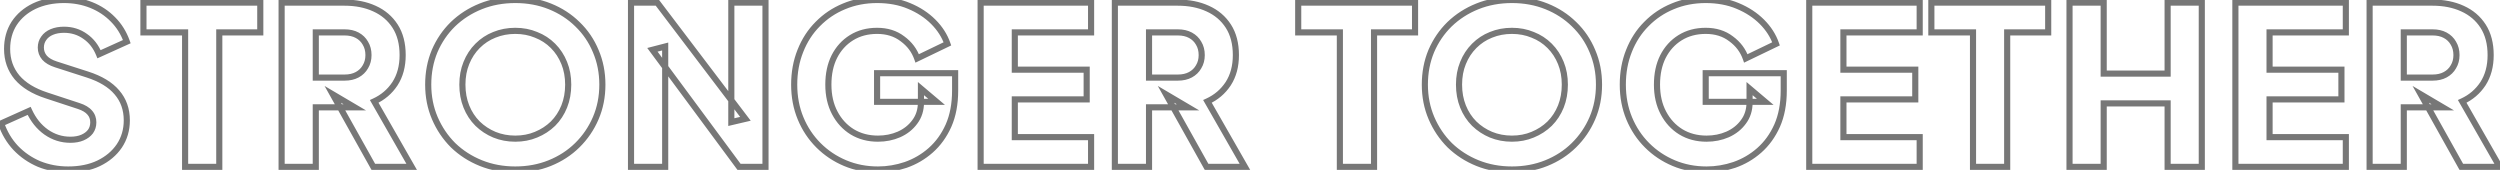 <svg width="1633" height="111" viewBox="0 0 1633 111" fill="none" xmlns="http://www.w3.org/2000/svg">
<mask id="path-1-outside-1_646_13743" maskUnits="userSpaceOnUse" x="-2" y="-3" width="1639" height="116" fill="black">
<rect fill="white" x="-2" y="-3" width="1639" height="116"/>
<path d="M44.528 110.728C37.808 110.728 31.472 109.528 25.52 107.128C19.664 104.632 14.576 101.128 10.256 96.616C6.032 92.104 2.864 86.776 0.752 80.632L19.04 72.424C21.728 78.28 25.424 82.888 30.128 86.248C34.928 89.608 40.208 91.288 45.968 91.288C49.04 91.288 51.68 90.808 53.888 89.848C56.096 88.888 57.824 87.592 59.072 85.96C60.32 84.232 60.944 82.216 60.944 79.912C60.944 77.416 60.176 75.304 58.64 73.576C57.104 71.752 54.704 70.312 51.44 69.256L30.416 62.344C21.872 59.56 15.44 55.624 11.12 50.536C6.8 45.352 4.64 39.16 4.64 31.96C4.64 25.624 6.176 20.056 9.248 15.256C12.416 10.456 16.784 6.712 22.352 4.024C28.016 1.336 34.496 -0.008 41.792 -0.008C48.224 -0.008 54.176 1.096 59.648 3.304C65.12 5.512 69.824 8.632 73.76 12.664C77.792 16.696 80.816 21.544 82.832 27.208L64.688 35.416C62.672 30.424 59.648 26.536 55.616 23.752C51.584 20.872 46.976 19.432 41.792 19.432C38.816 19.432 36.176 19.912 33.872 20.872C31.568 21.832 29.792 23.224 28.544 25.048C27.296 26.776 26.672 28.792 26.672 31.096C26.672 33.592 27.488 35.8 29.12 37.72C30.752 39.544 33.2 40.984 36.464 42.04L57.056 48.664C65.696 51.448 72.128 55.336 76.352 60.328C80.672 65.32 82.832 71.416 82.832 78.616C82.832 84.856 81.2 90.424 77.936 95.32C74.672 100.12 70.16 103.912 64.4 106.696C58.736 109.384 52.112 110.728 44.528 110.728ZM120.914 109L120.914 21.16L93.698 21.16V1.72L170.018 1.72V21.16L143.234 21.16L143.234 109H120.914ZM183.951 109L183.951 1.72L224.991 1.72C232.383 1.72 238.911 3.016 244.575 5.608C250.336 8.2 254.848 12.04 258.111 17.128C261.375 22.216 263.007 28.504 263.007 35.992C263.007 43.288 261.327 49.528 257.968 54.712C254.607 59.8 250.095 63.64 244.431 66.232L268.911 109L243.855 109L217.359 61.624L231.759 70.12L206.271 70.12V109H183.951ZM206.271 50.68L225.135 50.68C228.303 50.68 231.039 50.056 233.343 48.808C235.647 47.56 237.423 45.832 238.671 43.624C240.015 41.416 240.687 38.872 240.687 35.992C240.687 33.016 240.015 30.424 238.671 28.216C237.423 26.008 235.647 24.28 233.343 23.032C231.039 21.784 228.303 21.16 225.135 21.16H206.271V50.68ZM336.59 110.728C328.526 110.728 321.038 109.336 314.126 106.552C307.214 103.768 301.166 99.88 295.982 94.888C290.894 89.8 286.91 83.896 284.03 77.176C281.15 70.456 279.71 63.16 279.71 55.288C279.71 47.416 281.102 40.12 283.886 33.4C286.766 26.68 290.75 20.824 295.838 15.832C301.022 10.84 307.07 6.952 313.982 4.168C320.894 1.384 328.43 -0.008 336.59 -0.008C344.75 -0.008 352.286 1.384 359.198 4.168C366.11 6.952 372.11 10.84 377.198 15.832C382.382 20.824 386.366 26.68 389.15 33.4C392.03 40.12 393.47 47.416 393.47 55.288C393.47 63.16 392.03 70.456 389.15 77.176C386.27 83.896 382.238 89.8 377.054 94.888C371.966 99.88 365.966 103.768 359.054 106.552C352.142 109.336 344.654 110.728 336.59 110.728ZM336.59 90.568C341.486 90.568 345.998 89.704 350.126 87.976C354.35 86.248 358.046 83.848 361.214 80.776C364.382 77.608 366.83 73.864 368.558 69.544C370.286 65.224 371.15 60.472 371.15 55.288C371.15 50.104 370.286 45.4 368.558 41.176C366.83 36.856 364.382 33.112 361.214 29.944C358.046 26.776 354.35 24.376 350.126 22.744C345.998 21.016 341.486 20.152 336.59 20.152C331.694 20.152 327.134 21.016 322.91 22.744C318.782 24.376 315.134 26.776 311.966 29.944C308.798 33.112 306.35 36.856 304.622 41.176C302.894 45.4 302.03 50.104 302.03 55.288C302.03 60.472 302.894 65.224 304.622 69.544C306.35 73.864 308.798 77.608 311.966 80.776C315.134 83.848 318.782 86.248 322.91 87.976C327.134 89.704 331.694 90.568 336.59 90.568ZM412.18 109V1.72L429.316 1.72L486.916 77.608L477.7 79.768V1.72L500.02 1.72V109H482.74L426.148 32.536L434.5 30.376V109H412.18ZM573.487 110.728C565.807 110.728 558.655 109.336 552.031 106.552C545.407 103.768 539.599 99.88 534.607 94.888C529.615 89.896 525.727 84.04 522.943 77.32C520.159 70.6 518.767 63.256 518.767 55.288C518.767 47.32 520.111 39.976 522.799 33.256C525.487 26.44 529.279 20.584 534.175 15.688C539.071 10.696 544.783 6.856 551.311 4.168C557.935 1.384 565.135 -0.008 572.911 -0.008C580.687 -0.008 587.647 1.288 593.791 3.88C600.031 6.472 605.311 9.928 609.631 14.248C613.951 18.568 617.023 23.368 618.847 28.648L599.119 38.152C597.295 32.968 594.079 28.696 589.471 25.336C584.959 21.88 579.439 20.152 572.911 20.152C566.575 20.152 561.007 21.64 556.207 24.616C551.407 27.592 547.663 31.72 544.975 37C542.383 42.184 541.087 48.28 541.087 55.288C541.087 62.296 542.479 68.44 545.263 73.72C548.047 79 551.839 83.128 556.639 86.104C561.535 89.08 567.151 90.568 573.487 90.568C578.383 90.568 582.943 89.656 587.167 87.832C591.487 85.912 594.943 83.176 597.535 79.624C600.223 76.072 601.567 71.8 601.567 66.808V57.88L611.791 66.52H572.911V47.8H623.887V59.176C623.887 67.912 622.447 75.544 619.567 82.072C616.687 88.504 612.799 93.88 607.903 98.2C603.103 102.424 597.679 105.592 591.631 107.704C585.679 109.72 579.631 110.728 573.487 110.728ZM640.55 109V1.72L712.694 1.72V21.16L662.87 21.16V45.496H709.814V64.936H662.87V89.56H712.694V109H640.55ZM728.226 109V1.72L769.266 1.72C776.658 1.72 783.186 3.016 788.85 5.608C794.61 8.2 799.122 12.04 802.386 17.128C805.65 22.216 807.282 28.504 807.282 35.992C807.282 43.288 805.602 49.528 802.242 54.712C798.882 59.8 794.37 63.64 788.706 66.232L813.186 109L788.13 109L761.634 61.624L776.034 70.12H750.546V109H728.226ZM750.546 50.68H769.41C772.578 50.68 775.314 50.056 777.618 48.808C779.922 47.56 781.698 45.832 782.946 43.624C784.29 41.416 784.962 38.872 784.962 35.992C784.962 33.016 784.29 30.424 782.946 28.216C781.698 26.008 779.922 24.28 777.618 23.032C775.314 21.784 772.578 21.16 769.41 21.16L750.546 21.16V50.68ZM875.204 109V21.16L847.988 21.16V1.72L924.308 1.72V21.16L897.524 21.16V109H875.204ZM987.594 110.728C979.53 110.728 972.042 109.336 965.13 106.552C958.218 103.768 952.17 99.88 946.986 94.888C941.898 89.8 937.914 83.896 935.034 77.176C932.154 70.456 930.714 63.16 930.714 55.288C930.714 47.416 932.106 40.12 934.89 33.4C937.77 26.68 941.754 20.824 946.842 15.832C952.026 10.84 958.074 6.952 964.986 4.168C971.898 1.384 979.434 -0.008 987.594 -0.008C995.754 -0.008 1003.29 1.384 1010.2 4.168C1017.11 6.952 1023.11 10.84 1028.2 15.832C1033.39 20.824 1037.37 26.68 1040.15 33.4C1043.03 40.12 1044.47 47.416 1044.47 55.288C1044.47 63.16 1043.03 70.456 1040.15 77.176C1037.27 83.896 1033.24 89.8 1028.06 94.888C1022.97 99.88 1016.97 103.768 1010.06 106.552C1003.15 109.336 995.658 110.728 987.594 110.728ZM987.594 90.568C992.49 90.568 997.002 89.704 1001.13 87.976C1005.35 86.248 1009.05 83.848 1012.22 80.776C1015.39 77.608 1017.83 73.864 1019.56 69.544C1021.29 65.224 1022.15 60.472 1022.15 55.288C1022.15 50.104 1021.29 45.4 1019.56 41.176C1017.83 36.856 1015.39 33.112 1012.22 29.944C1009.05 26.776 1005.35 24.376 1001.13 22.744C997.002 21.016 992.49 20.152 987.594 20.152C982.698 20.152 978.138 21.016 973.914 22.744C969.786 24.376 966.138 26.776 962.97 29.944C959.802 33.112 957.354 36.856 955.626 41.176C953.898 45.4 953.034 50.104 953.034 55.288C953.034 60.472 953.898 65.224 955.626 69.544C957.354 73.864 959.802 77.608 962.97 80.776C966.138 83.848 969.786 86.248 973.914 87.976C978.138 89.704 982.698 90.568 987.594 90.568ZM1114.74 110.728C1107.06 110.728 1099.9 109.336 1093.28 106.552C1086.66 103.768 1080.85 99.88 1075.86 94.888C1070.86 89.896 1066.98 84.04 1064.19 77.32C1061.41 70.6 1060.02 63.256 1060.02 55.288C1060.02 47.32 1061.36 39.976 1064.05 33.256C1066.74 26.44 1070.53 20.584 1075.42 15.688C1080.32 10.696 1086.03 6.856 1092.56 4.168C1099.18 1.384 1106.38 -0.008 1114.16 -0.008C1121.94 -0.008 1128.9 1.288 1135.04 3.88C1141.28 6.472 1146.56 9.928 1150.88 14.248C1155.2 18.568 1158.27 23.368 1160.1 28.648L1140.37 38.152C1138.54 32.968 1135.33 28.696 1130.72 25.336C1126.21 21.88 1120.69 20.152 1114.16 20.152C1107.82 20.152 1102.26 21.64 1097.46 24.616C1092.66 27.592 1088.91 31.72 1086.22 37C1083.63 42.184 1082.34 48.28 1082.34 55.288C1082.34 62.296 1083.73 68.44 1086.51 73.72C1089.3 79 1093.09 83.128 1097.89 86.104C1102.78 89.08 1108.4 90.568 1114.74 90.568C1119.63 90.568 1124.19 89.656 1128.42 87.832C1132.74 85.912 1136.19 83.176 1138.78 79.624C1141.47 76.072 1142.82 71.8 1142.82 66.808V57.88L1153.04 66.52H1114.16V47.8H1165.14V59.176C1165.14 67.912 1163.7 75.544 1160.82 82.072C1157.94 88.504 1154.05 93.88 1149.15 98.2C1144.35 102.424 1138.93 105.592 1132.88 107.704C1126.93 109.72 1120.88 110.728 1114.74 110.728ZM1181.8 109V1.72L1253.94 1.72V21.16L1204.12 21.16V45.496H1251.06V64.936H1204.12V89.56H1253.94V109H1181.8ZM1288.77 109V21.16H1261.56V1.72L1337.88 1.72V21.16H1311.09V109H1288.77ZM1351.81 109V1.72L1374.13 1.72V48.088H1415.89V1.72L1438.21 1.72V109H1415.89V67.528H1374.13V109H1351.81ZM1460.16 109V1.72L1532.3 1.72V21.16L1482.48 21.16V45.496H1529.42V64.936H1482.48V89.56H1532.3V109L1460.16 109ZM1547.83 109V1.72L1588.87 1.72C1596.27 1.72 1602.79 3.016 1608.46 5.608C1614.22 8.2 1618.73 12.04 1621.99 17.128C1625.26 22.216 1626.89 28.504 1626.89 35.992C1626.89 43.288 1625.21 49.528 1621.85 54.712C1618.49 59.8 1613.98 63.64 1608.31 66.232L1632.79 109H1607.74L1581.24 61.624L1595.64 70.12H1570.15V109H1547.83ZM1570.15 50.68H1589.02C1592.19 50.68 1594.92 50.056 1597.23 48.808C1599.53 47.56 1601.31 45.832 1602.55 43.624C1603.9 41.416 1604.57 38.872 1604.57 35.992C1604.57 33.016 1603.9 30.424 1602.55 28.216C1601.31 26.008 1599.53 24.28 1597.23 23.032C1594.92 21.784 1592.19 21.16 1589.02 21.16H1570.15V50.68Z"/>
</mask>
<path d="M25.52 107.128L24.736 108.968L24.754 108.976L24.772 108.983L25.52 107.128ZM10.256 96.616L8.796 97.983L8.804 97.991L8.811 97.999L10.256 96.616ZM0.752 80.632L-0.067 78.807L-1.733 79.555L-1.139 81.282L0.752 80.632ZM19.04 72.424L20.858 71.59L20.03 69.787L18.221 70.599L19.04 72.424ZM30.128 86.248L28.965 87.876L28.973 87.881L28.981 87.886L30.128 86.248ZM53.888 89.848L54.685 91.682L53.888 89.848ZM59.072 85.96L60.661 87.175L60.677 87.153L60.693 87.131L59.072 85.96ZM58.64 73.576L57.11 74.864L57.127 74.885L57.145 74.905L58.64 73.576ZM51.44 69.256L50.815 71.156L50.824 71.159L51.44 69.256ZM30.416 62.344L31.041 60.444L31.036 60.442L30.416 62.344ZM11.12 50.536L9.584 51.816L9.589 51.823L9.595 51.831L11.12 50.536ZM9.248 15.256L7.579 14.154L7.571 14.166L7.563 14.178L9.248 15.256ZM22.352 4.024L21.494 2.217L21.483 2.223L22.352 4.024ZM59.648 3.304L60.396 1.449L59.648 3.304ZM73.76 12.664L72.329 14.061L72.337 14.07L72.346 14.078L73.76 12.664ZM82.832 27.208L83.656 29.03L85.334 28.271L84.716 26.537L82.832 27.208ZM64.688 35.416L62.834 36.165L63.614 38.097L65.512 37.238L64.688 35.416ZM55.616 23.752L54.453 25.38L54.467 25.389L54.48 25.398L55.616 23.752ZM33.872 20.872L34.641 22.718L33.872 20.872ZM28.544 25.048L30.165 26.219L30.18 26.198L30.195 26.177L28.544 25.048ZM29.12 37.72L27.596 39.015L27.613 39.035L27.63 39.054L29.12 37.72ZM36.464 42.04L35.848 43.943L35.852 43.944L36.464 42.04ZM57.056 48.664L57.669 46.76L57.669 46.76L57.056 48.664ZM76.352 60.328L74.825 61.62L74.832 61.628L74.84 61.637L76.352 60.328ZM77.936 95.32L79.59 96.445L79.595 96.437L79.6 96.429L77.936 95.32ZM64.4 106.696L65.257 108.503L65.264 108.5L65.27 108.497L64.4 106.696ZM44.528 108.728C38.052 108.728 31.971 107.573 26.268 105.273L24.772 108.983C30.973 111.483 37.564 112.728 44.528 112.728V108.728ZM26.304 105.288C20.692 102.896 15.83 99.546 11.701 95.233L8.811 97.999C13.322 102.71 18.636 106.368 24.736 108.968L26.304 105.288ZM11.716 95.249C7.695 90.954 4.669 85.873 2.643 79.982L-1.139 81.282C1.059 87.679 4.369 93.254 8.796 97.983L11.716 95.249ZM1.571 82.457L19.859 74.249L18.221 70.599L-0.067 78.807L1.571 82.457ZM17.222 73.258C20.039 79.394 23.946 84.29 28.965 87.876L31.291 84.621C26.902 81.486 23.417 77.166 20.858 71.59L17.222 73.258ZM28.981 87.886C34.111 91.477 39.79 93.288 45.968 93.288L45.968 89.288C40.626 89.288 35.745 87.739 31.275 84.609L28.981 87.886ZM45.968 93.288C49.242 93.288 52.167 92.777 54.685 91.682L53.09 88.014C51.193 88.839 48.838 89.288 45.968 89.288L45.968 93.288ZM54.685 91.682C57.152 90.61 59.173 89.12 60.661 87.175L57.483 84.745C56.475 86.064 55.04 87.166 53.09 88.014L54.685 91.682ZM60.693 87.131C62.208 85.034 62.944 82.6 62.944 79.912H58.944C58.944 81.832 58.432 83.43 57.451 84.789L60.693 87.131ZM62.944 79.912C62.944 76.969 62.023 74.372 60.135 72.247L57.145 74.905C58.329 76.236 58.944 77.864 58.944 79.912H62.944ZM60.17 72.288C58.309 70.078 55.528 68.477 52.056 67.353L50.824 71.159C53.88 72.147 55.899 73.426 57.11 74.864L60.17 72.288ZM52.065 67.356L31.041 60.444L29.791 64.244L50.815 71.156L52.065 67.356ZM31.036 60.442C22.726 57.735 16.656 53.966 12.645 49.242L9.595 51.831C14.224 57.282 21.018 61.385 29.796 64.246L31.036 60.442ZM12.656 49.256C8.657 44.456 6.64 38.726 6.64 31.96H2.64C2.64 39.594 4.943 46.248 9.584 51.816L12.656 49.256ZM6.64 31.96C6.64 25.962 8.089 20.777 10.932 16.334L7.563 14.178C4.263 19.335 2.64 25.286 2.64 31.96H6.64ZM10.917 16.358C13.872 11.881 17.953 8.369 23.221 5.825L21.483 2.223C15.615 5.055 10.96 9.031 7.579 14.154L10.917 16.358ZM23.209 5.831C28.565 3.289 34.744 1.992 41.792 1.992V-2.008C34.248 -2.008 27.467 -0.617 21.494 2.217L23.209 5.831ZM41.792 1.992C47.991 1.992 53.686 3.055 58.9 5.159L60.396 1.449C54.666 -0.863 48.457 -2.008 41.792 -2.008V1.992ZM58.9 5.159C64.127 7.268 68.595 10.237 72.329 14.061L75.191 11.267C71.053 7.027 66.113 3.756 60.396 1.449L58.9 5.159ZM72.346 14.078C76.156 17.889 79.026 22.479 80.948 27.879L84.716 26.537C82.606 20.609 79.427 15.503 75.174 11.25L72.346 14.078ZM82.008 25.386L63.864 33.594L65.512 37.238L83.656 29.03L82.008 25.386ZM66.543 34.667C64.395 29.35 61.138 25.134 56.752 22.106L54.48 25.398C58.158 27.938 60.949 31.498 62.834 36.165L66.543 34.667ZM56.779 22.125C52.391 18.991 47.372 17.432 41.792 17.432V21.432C46.58 21.432 50.777 22.753 54.453 25.38L56.779 22.125ZM41.792 17.432C38.602 17.432 35.693 17.947 33.103 19.026L34.641 22.718C36.659 21.877 39.03 21.432 41.792 21.432V17.432ZM33.103 19.026C30.489 20.115 28.387 21.735 26.893 23.919L30.195 26.177C31.197 24.712 32.647 23.549 34.641 22.718L33.103 19.026ZM26.923 23.877C25.408 25.974 24.672 28.407 24.672 31.096H28.672C28.672 29.177 29.184 27.578 30.165 26.219L26.923 23.877ZM24.672 31.096C24.672 34.072 25.66 36.737 27.596 39.015L30.644 36.425C29.316 34.862 28.672 33.112 28.672 31.096H24.672ZM27.63 39.054C29.574 41.227 32.376 42.819 35.848 43.943L37.08 40.137C34.024 39.148 31.93 37.861 30.61 36.386L27.63 39.054ZM35.852 43.944L56.444 50.568L57.669 46.76L37.077 40.136L35.852 43.944ZM56.443 50.568C64.859 53.28 70.919 57.003 74.825 61.62L77.879 59.036C73.337 53.669 66.533 49.616 57.669 46.76L56.443 50.568ZM74.84 61.637C78.816 66.231 80.832 71.85 80.832 78.616H84.832C84.832 70.982 82.528 64.409 77.864 59.019L74.84 61.637ZM80.832 78.616C80.832 84.486 79.303 89.663 76.272 94.211L79.6 96.429C83.097 91.185 84.832 85.226 84.832 78.616H80.832ZM76.282 94.195C73.235 98.676 69.007 102.248 63.53 104.895L65.27 108.497C71.313 105.576 76.109 101.564 79.59 96.445L76.282 94.195ZM63.542 104.889C58.197 107.426 51.877 108.728 44.528 108.728V112.728C52.347 112.728 59.275 111.342 65.257 108.503L63.542 104.889ZM120.914 109H118.914V111H120.914V109ZM120.914 21.16H122.914V19.16H120.914V21.16ZM93.698 21.16H91.698V23.16H93.698V21.16ZM93.698 1.72V-0.28H91.698V1.72H93.698ZM170.018 1.72H172.018V-0.28H170.018V1.72ZM170.018 21.16V23.16H172.018V21.16H170.018ZM143.234 21.16V19.16H141.234V21.16H143.234ZM143.234 109V111H145.234V109H143.234ZM122.914 109L122.914 21.16H118.914L118.914 109H122.914ZM120.914 19.16L93.698 19.16V23.16L120.914 23.16V19.16ZM95.698 21.16V1.72L91.698 1.72V21.16H95.698ZM93.698 3.72L170.018 3.72V-0.28L93.698 -0.28V3.72ZM168.018 1.72V21.16H172.018V1.72H168.018ZM170.018 19.16L143.234 19.16V23.16L170.018 23.16V19.16ZM141.234 21.16L141.234 109H145.234L145.234 21.16H141.234ZM143.234 107L120.914 107V111H143.234V107ZM183.951 109H181.951V111H183.951V109ZM183.951 1.72V-0.28L181.951 -0.28V1.72L183.951 1.72ZM244.576 5.608L243.743 7.427L243.755 7.432L244.576 5.608ZM258.112 17.128L256.428 18.208L258.112 17.128ZM257.967 54.712L259.636 55.814L259.641 55.807L259.646 55.8L257.967 54.712ZM244.432 66.232L243.599 64.413L241.608 65.325L242.696 67.225L244.432 66.232ZM268.911 109V111H272.361L270.647 108.006L268.911 109ZM243.855 109L242.11 109.976L242.683 111H243.855V109ZM217.359 61.624L218.376 59.901L212.001 56.14L215.614 62.6L217.359 61.624ZM231.76 70.12V72.12H239.085L232.776 68.397L231.76 70.12ZM206.271 70.12L206.271 68.12H204.271L204.271 70.12H206.271ZM206.271 109V111H208.271V109H206.271ZM206.271 50.68H204.271V52.68H206.271V50.68ZM233.343 48.808L234.296 50.567L233.343 48.808ZM238.671 43.624L236.963 42.584L236.946 42.612L236.93 42.64L238.671 43.624ZM238.671 28.216L236.93 29.2L236.946 29.228L236.963 29.256L238.671 28.216ZM233.343 23.032L232.391 24.791L233.343 23.032ZM206.271 21.16V19.16H204.271V21.16H206.271ZM185.951 109L185.951 1.72L181.951 1.72L181.951 109H185.951ZM183.951 3.72L224.992 3.72V-0.28L183.951 -0.28V3.72ZM224.992 3.72C232.149 3.72 238.385 4.974 243.743 7.427L245.408 3.789C239.438 1.058 232.618 -0.28 224.992 -0.28V3.72ZM243.755 7.432C249.178 9.872 253.383 13.461 256.428 18.208L259.795 16.048C256.312 10.619 251.493 6.528 245.396 3.784L243.755 7.432ZM256.428 18.208C259.441 22.904 261.008 28.795 261.008 35.992H265.008C265.008 28.213 263.31 21.527 259.795 16.048L256.428 18.208ZM261.008 35.992C261.008 42.973 259.404 48.819 256.289 53.624L259.646 55.8C263.251 50.237 265.008 43.603 265.008 35.992H261.008ZM256.299 53.61C253.15 58.378 248.931 61.974 243.599 64.413L245.264 68.051C251.26 65.306 256.065 61.222 259.636 55.814L256.299 53.61ZM242.696 67.225L267.176 109.994L270.647 108.006L246.167 65.239L242.696 67.225ZM268.911 107H243.855V111L268.911 111V107ZM245.601 108.024L219.105 60.648L215.614 62.6L242.11 109.976L245.601 108.024ZM216.343 63.346L230.743 71.843L232.776 68.397L218.376 59.901L216.343 63.346ZM231.76 68.12L206.271 68.12L206.271 72.12L231.76 72.12L231.76 68.12ZM204.271 70.12V109H208.271V70.12H204.271ZM206.271 107H183.951V111H206.271V107ZM206.271 52.68L225.135 52.68V48.68L206.271 48.68V52.68ZM225.135 52.68C228.567 52.68 231.644 52.003 234.296 50.567L232.391 47.049C230.435 48.109 228.04 48.68 225.135 48.68V52.68ZM234.296 50.567C236.919 49.146 238.973 47.154 240.413 44.608L236.93 42.64C235.874 44.51 234.376 45.974 232.391 47.049L234.296 50.567ZM240.38 44.664C241.936 42.108 242.688 39.196 242.688 35.992L238.688 35.992C238.688 38.548 238.095 40.724 236.963 42.584L240.38 44.664ZM242.688 35.992C242.688 32.706 241.942 29.742 240.38 27.176L236.963 29.256C238.089 31.105 238.688 33.326 238.688 35.992L242.688 35.992ZM240.413 27.232C238.973 24.686 236.919 22.694 234.296 21.273L232.391 24.791C234.376 25.866 235.874 27.33 236.93 29.2L240.413 27.232ZM234.296 21.273C231.644 19.837 228.567 19.16 225.135 19.16V23.16C228.04 23.16 230.435 23.731 232.391 24.791L234.296 21.273ZM225.135 19.16H206.271V23.16H225.135V19.16ZM204.271 21.16V50.68H208.271V21.16H204.271ZM314.126 106.552L314.874 104.697L314.126 106.552ZM295.982 94.888L294.568 96.302L294.582 96.316L294.595 96.329L295.982 94.888ZM284.03 77.176L285.869 76.388L284.03 77.176ZM283.886 33.4L282.048 32.612L282.043 32.623L282.039 32.635L283.886 33.4ZM295.838 15.832L294.451 14.391L294.444 14.398L294.438 14.404L295.838 15.832ZM359.198 4.168L358.451 6.023L359.198 4.168ZM377.198 15.832L375.798 17.26L375.804 17.266L375.811 17.273L377.198 15.832ZM389.15 33.4L387.303 34.166L387.307 34.177L387.312 34.188L389.15 33.4ZM389.15 77.176L387.312 76.388L389.15 77.176ZM377.054 94.888L378.455 96.316L378.455 96.315L377.054 94.888ZM359.054 106.552L359.802 108.407L359.054 106.552ZM350.126 87.976L349.369 86.125L349.362 86.128L349.354 86.131L350.126 87.976ZM361.214 80.776L362.607 82.212L362.618 82.201L362.629 82.19L361.214 80.776ZM368.558 69.544L366.701 68.801L368.558 69.544ZM368.558 41.176L366.701 41.919L366.704 41.926L366.707 41.933L368.558 41.176ZM350.126 22.744L349.354 24.589L349.38 24.6L349.406 24.61L350.126 22.744ZM322.91 22.744L323.646 24.604L323.657 24.6L323.668 24.595L322.91 22.744ZM311.966 29.944L310.552 28.53L311.966 29.944ZM304.622 41.176L306.473 41.933L306.476 41.926L306.479 41.919L304.622 41.176ZM304.622 69.544L302.765 70.287L304.622 69.544ZM311.966 80.776L310.552 82.19L310.563 82.201L310.574 82.212L311.966 80.776ZM322.91 87.976L322.138 89.821L322.146 89.824L322.153 89.827L322.91 87.976ZM336.59 108.728C328.761 108.728 321.529 107.378 314.874 104.697L313.379 108.407C320.548 111.294 328.292 112.728 336.59 112.728V108.728ZM314.874 104.697C308.191 102.005 302.362 98.255 297.37 93.447L294.595 96.329C299.97 101.505 306.238 105.531 313.379 108.407L314.874 104.697ZM297.397 93.474C292.491 88.569 288.65 82.878 285.869 76.388L282.192 77.964C285.171 84.914 289.297 91.031 294.568 96.302L297.397 93.474ZM285.869 76.388C283.103 69.936 281.71 62.91 281.71 55.288H277.71C277.71 63.41 279.197 70.976 282.192 77.964L285.869 76.388ZM281.71 55.288C281.71 47.657 283.059 40.623 285.734 34.166L282.039 32.635C279.146 39.617 277.71 47.175 277.71 55.288H281.71ZM285.725 34.188C288.505 27.701 292.342 22.064 297.239 17.26L294.438 14.404C289.159 19.584 285.028 25.659 282.048 32.612L285.725 34.188ZM297.226 17.273C302.218 12.465 308.047 8.715 314.73 6.023L313.235 2.313C306.094 5.189 299.826 9.215 294.451 14.391L297.226 17.273ZM314.73 6.023C321.382 3.344 328.662 1.992 336.59 1.992V-2.008C328.199 -2.008 320.406 -0.576 313.235 2.313L314.73 6.023ZM336.59 1.992C344.519 1.992 351.798 3.344 358.451 6.023L359.946 2.313C352.774 -0.576 344.982 -2.008 336.59 -2.008V1.992ZM358.451 6.023C365.131 8.713 370.906 12.46 375.798 17.26L378.599 14.404C373.315 9.22 367.09 5.19 359.946 2.313L358.451 6.023ZM375.811 17.273C380.795 22.072 384.623 27.697 387.303 34.166L390.998 32.635C388.11 25.663 383.97 19.576 378.586 14.391L375.811 17.273ZM387.312 34.188C390.077 40.64 391.47 47.666 391.47 55.288L395.47 55.288C395.47 47.166 393.983 39.6 390.989 32.612L387.312 34.188ZM391.47 55.288C391.47 62.91 390.077 69.936 387.312 76.388L390.989 77.964C393.983 70.976 395.47 63.41 395.47 55.288L391.47 55.288ZM387.312 76.388C384.534 82.87 380.65 88.556 375.653 93.461L378.455 96.315C383.827 91.043 388.007 84.922 390.989 77.964L387.312 76.388ZM375.654 93.46C370.762 98.26 364.987 102.006 358.307 104.697L359.802 108.407C366.946 105.53 373.171 101.5 378.455 96.316L375.654 93.46ZM358.307 104.697C351.652 107.378 344.42 108.728 336.59 108.728V112.728C344.889 112.728 352.633 111.294 359.802 108.407L358.307 104.697ZM336.59 92.568C341.726 92.568 346.504 91.66 350.899 89.821L349.354 86.131C345.493 87.748 341.246 88.568 336.59 88.568V92.568ZM350.884 89.827C355.336 88.006 359.249 85.468 362.607 82.212L359.822 79.34C356.844 82.228 353.365 84.49 349.369 86.125L350.884 89.827ZM362.629 82.19C365.996 78.823 368.591 74.848 370.415 70.287L366.701 68.801C365.07 72.88 362.769 76.393 359.8 79.362L362.629 82.19ZM370.415 70.287C372.248 65.705 373.15 60.697 373.15 55.288H369.15C369.15 60.247 368.325 64.743 366.701 68.801L370.415 70.287ZM373.15 55.288C373.15 49.879 372.248 44.914 370.409 40.419L366.707 41.933C368.324 45.886 369.15 50.329 369.15 55.288H373.15ZM370.415 40.433C368.591 35.872 365.996 31.897 362.629 28.53L359.8 31.358C362.769 34.327 365.07 37.84 366.701 41.919L370.415 40.433ZM362.629 28.53C359.261 25.163 355.328 22.61 350.847 20.878L349.406 24.61C353.372 26.142 356.831 28.39 359.8 31.358L362.629 28.53ZM350.899 20.899C346.504 19.059 341.726 18.152 336.59 18.152V22.152C341.246 22.152 345.493 22.973 349.354 24.589L350.899 20.899ZM336.59 18.152C331.454 18.152 326.635 19.06 322.153 20.893L323.668 24.595C327.634 22.972 331.935 22.152 336.59 22.152V18.152ZM322.175 20.884C317.79 22.618 313.912 25.17 310.552 28.53L313.381 31.358C316.357 28.382 319.775 26.134 323.646 24.604L322.175 20.884ZM310.552 28.53C307.185 31.897 304.59 35.872 302.765 40.433L306.479 41.919C308.111 37.84 310.412 34.327 313.381 31.358L310.552 28.53ZM302.771 40.419C300.932 44.914 300.03 49.879 300.03 55.288H304.03C304.03 50.329 304.856 45.886 306.473 41.933L302.771 40.419ZM300.03 55.288C300.03 60.697 300.933 65.705 302.765 70.287L306.479 68.801C304.856 64.743 304.03 60.247 304.03 55.288H300.03ZM302.765 70.287C304.59 74.848 307.185 78.823 310.552 82.19L313.381 79.362C310.412 76.393 308.111 72.88 306.479 68.801L302.765 70.287ZM310.574 82.212C313.924 85.46 317.783 87.998 322.138 89.821L323.683 86.131C319.782 84.498 316.345 82.236 313.359 79.34L310.574 82.212ZM322.153 89.827C326.635 91.66 331.454 92.568 336.59 92.568V88.568C331.935 88.568 327.634 87.748 323.668 86.125L322.153 89.827ZM412.18 109H410.18V111H412.18V109ZM412.18 1.72V-0.28H410.18V1.72H412.18ZM429.316 1.72L430.909 0.511L430.309 -0.28H429.316V1.72ZM486.916 77.608L487.373 79.555L490.372 78.852L488.509 76.399L486.916 77.608ZM477.7 79.768H475.7V82.291L478.157 81.715L477.7 79.768ZM477.7 1.72V-0.28H475.7V1.72H477.7ZM500.02 1.72H502.02V-0.28H500.02V1.72ZM500.02 109V111H502.02V109H500.02ZM482.74 109L481.133 110.19L481.732 111H482.74V109ZM426.148 32.536L425.647 30.6L422.776 31.342L424.541 33.726L426.148 32.536ZM434.5 30.376H436.5V27.793L433.999 28.44L434.5 30.376ZM434.5 109V111H436.5V109H434.5ZM414.18 109V1.72H410.18V109H414.18ZM412.18 3.72L429.316 3.72V-0.28L412.18 -0.28V3.72ZM427.723 2.929L485.323 78.817L488.509 76.399L430.909 0.511L427.723 2.929ZM486.46 75.661L477.244 77.821L478.157 81.715L487.373 79.555L486.46 75.661ZM479.7 79.768V1.72H475.7V79.768H479.7ZM477.7 3.72L500.02 3.72V-0.28L477.7 -0.28V3.72ZM498.02 1.72V109H502.02V1.72H498.02ZM500.02 107H482.74V111H500.02V107ZM484.348 107.81L427.756 31.346L424.541 33.726L481.133 110.19L484.348 107.81ZM426.649 34.472L435.001 32.312L433.999 28.44L425.647 30.6L426.649 34.472ZM432.5 30.376V109H436.5V30.376H432.5ZM434.5 107H412.18V111H434.5V107ZM552.031 106.552L551.256 108.396L552.031 106.552ZM534.607 94.888L536.021 93.474L534.607 94.888ZM522.943 77.32L524.791 76.555L522.943 77.32ZM522.799 33.256L524.656 33.999L524.66 33.99L522.799 33.256ZM534.175 15.688L535.589 17.102L535.596 17.095L535.603 17.088L534.175 15.688ZM551.311 4.168L552.073 6.017L552.079 6.015L552.086 6.012L551.311 4.168ZM593.791 3.88L593.014 5.723L593.024 5.727L593.791 3.88ZM618.847 28.648L619.715 30.45L621.319 29.677L620.738 27.995L618.847 28.648ZM599.119 38.152L597.233 38.816L597.974 40.924L599.987 39.954L599.119 38.152ZM589.471 25.336L588.255 26.924L588.274 26.938L588.293 26.952L589.471 25.336ZM556.207 24.616L557.261 26.316L556.207 24.616ZM544.975 37L543.193 36.093L543.19 36.099L543.186 36.106L544.975 37ZM545.263 73.72L547.032 72.787L545.263 73.72ZM556.639 86.104L555.585 87.804L555.593 87.808L555.6 87.813L556.639 86.104ZM587.167 87.832L587.96 89.668L587.97 89.664L587.98 89.66L587.167 87.832ZM597.535 79.624L595.94 78.417L595.93 78.431L595.92 78.445L597.535 79.624ZM601.567 57.88L602.858 56.352L599.567 53.571V57.88H601.567ZM611.791 66.52V68.52H617.257L613.082 64.992L611.791 66.52ZM572.911 66.52H570.911V68.52H572.911V66.52ZM572.911 47.8V45.8H570.911V47.8H572.911ZM623.887 47.8H625.887V45.8H623.887V47.8ZM619.567 82.072L621.393 82.889L621.397 82.879L619.567 82.072ZM607.903 98.2L609.225 99.701L609.227 99.7L607.903 98.2ZM591.631 107.704L592.273 109.598L592.282 109.595L592.291 109.592L591.631 107.704ZM573.487 108.728C566.055 108.728 559.168 107.382 552.806 104.708L551.256 108.396C558.142 111.29 565.56 112.728 573.487 112.728V108.728ZM552.806 104.708C546.417 102.023 540.827 98.279 536.021 93.474L533.193 96.302C538.372 101.481 544.398 105.513 551.256 108.396L552.806 104.708ZM536.021 93.474C531.221 88.673 527.478 83.039 524.791 76.555L521.096 78.085C523.977 85.041 528.01 91.119 533.193 96.302L536.021 93.474ZM524.791 76.555C522.117 70.099 520.767 63.019 520.767 55.288H516.767C516.767 63.493 518.202 71.101 521.096 78.085L524.791 76.555ZM520.767 55.288C520.767 47.549 522.072 40.46 524.656 33.999L520.942 32.513C518.151 39.492 516.767 47.091 516.767 55.288H520.767ZM524.66 33.99C527.253 27.414 530.898 21.793 535.589 17.102L532.761 14.274C527.66 19.375 523.721 25.466 520.939 32.522L524.66 33.99ZM535.603 17.088C540.308 12.291 545.792 8.603 552.073 6.017L550.55 2.319C543.774 5.109 537.835 9.1 532.747 14.288L535.603 17.088ZM552.086 6.012C558.445 3.339 565.379 1.992 572.911 1.992V-2.008C564.891 -2.008 557.425 -0.571 550.536 2.324L552.086 6.012ZM572.911 1.992C580.464 1.992 587.153 3.25 593.014 5.723L594.569 2.037C588.141 -0.674 580.911 -2.008 572.911 -2.008V1.992ZM593.024 5.727C599.048 8.229 604.101 11.546 608.217 15.662L611.045 12.834C606.522 8.31 601.015 4.715 594.558 2.033L593.024 5.727ZM608.217 15.662C612.343 19.788 615.241 24.334 616.957 29.301L620.738 27.995C618.806 22.402 615.559 17.348 611.045 12.834L608.217 15.662ZM617.979 26.846L598.251 36.35L599.987 39.954L619.715 30.45L617.979 26.846ZM601.006 37.488C599.042 31.907 595.572 27.309 590.65 23.72L588.293 26.952C592.587 30.083 595.548 34.029 597.233 38.816L601.006 37.488ZM590.687 23.748C585.776 19.986 579.811 18.152 572.911 18.152V22.152C579.068 22.152 584.143 23.774 588.255 26.924L590.687 23.748ZM572.911 18.152C566.25 18.152 560.307 19.721 555.153 22.916L557.261 26.316C561.707 23.559 566.901 22.152 572.911 22.152V18.152ZM555.153 22.916C550.027 26.095 546.038 30.504 543.193 36.093L546.758 37.907C549.288 32.936 552.787 29.09 557.261 26.316L555.153 22.916ZM543.186 36.106C540.43 41.619 539.087 48.034 539.087 55.288H543.087C543.087 48.526 544.337 42.749 546.764 37.894L543.186 36.106ZM539.087 55.288C539.087 62.565 540.534 69.039 543.494 74.653L547.032 72.787C544.424 67.841 543.087 62.028 543.087 55.288H539.087ZM543.494 74.653C546.434 80.229 550.466 84.629 555.585 87.804L557.693 84.404C553.213 81.626 549.66 77.771 547.032 72.787L543.494 74.653ZM555.6 87.813C560.842 90.999 566.825 92.568 573.487 92.568V88.568C567.478 88.568 562.229 87.161 557.678 84.395L555.6 87.813ZM573.487 92.568C578.638 92.568 583.47 91.607 587.96 89.668L586.374 85.996C582.417 87.705 578.128 88.568 573.487 88.568V92.568ZM587.98 89.66C592.595 87.609 596.337 84.659 599.151 80.803L595.92 78.445C593.549 81.693 590.38 84.216 586.355 86.004L587.98 89.66ZM599.13 80.831C602.112 76.89 603.567 72.18 603.567 66.808H599.567C599.567 71.42 598.334 75.254 595.94 78.417L599.13 80.831ZM603.567 66.808V57.88H599.567V66.808H603.567ZM600.276 59.408L610.5 68.048L613.082 64.992L602.858 56.352L600.276 59.408ZM611.791 64.52H572.911V68.52H611.791V64.52ZM574.911 66.52V47.8H570.911V66.52H574.911ZM572.911 49.8H623.887V45.8H572.911V49.8ZM621.887 47.8V59.176H625.887V47.8H621.887ZM621.887 59.176C621.887 67.695 620.483 75.041 617.737 81.265L621.397 82.879C624.412 76.047 625.887 68.129 625.887 59.176H621.887ZM617.742 81.255C614.969 87.447 611.245 92.584 606.58 96.7L609.227 99.7C614.353 95.176 618.405 89.561 621.393 82.889L617.742 81.255ZM606.582 96.699C601.976 100.752 596.777 103.789 590.972 105.816L592.291 109.592C598.582 107.395 604.231 104.096 609.225 99.701L606.582 96.699ZM590.99 105.81C585.24 107.757 579.408 108.728 573.487 108.728V112.728C579.854 112.728 586.119 111.683 592.273 109.598L590.99 105.81ZM640.55 109H638.55V111H640.55V109ZM640.55 1.72V-0.28H638.55V1.72H640.55ZM712.694 1.72L714.694 1.72V-0.28L712.694 -0.28V1.72ZM712.694 21.16V23.16H714.694V21.16H712.694ZM662.87 21.16V19.16H660.87V21.16H662.87ZM662.87 45.496H660.87V47.496H662.87V45.496ZM709.814 45.496H711.814V43.496H709.814V45.496ZM709.814 64.936V66.936H711.814V64.936H709.814ZM662.87 64.936V62.936H660.87V64.936H662.87ZM662.87 89.56H660.87V91.56H662.87V89.56ZM712.694 89.56H714.694V87.56H712.694V89.56ZM712.694 109V111H714.694V109H712.694ZM642.55 109V1.72H638.55V109H642.55ZM640.55 3.72L712.694 3.72V-0.28L640.55 -0.28V3.72ZM710.694 1.72V21.16H714.694V1.72L710.694 1.72ZM712.694 19.16L662.87 19.16V23.16L712.694 23.16V19.16ZM660.87 21.16V45.496H664.87V21.16H660.87ZM662.87 47.496H709.814V43.496L662.87 43.496V47.496ZM707.814 45.496V64.936H711.814V45.496H707.814ZM709.814 62.936H662.87V66.936H709.814V62.936ZM660.87 64.936V89.56H664.87V64.936H660.87ZM662.87 91.56H712.694V87.56H662.87V91.56ZM710.694 89.56V109H714.694V89.56H710.694ZM712.694 107L640.55 107V111H712.694V107ZM728.227 109H726.227V111H728.227V109ZM728.227 1.72V-0.28H726.227V1.72H728.227ZM788.85 5.608L788.018 7.427L788.03 7.432L788.85 5.608ZM802.386 17.128L800.703 18.208L802.386 17.128ZM802.242 54.712L803.911 55.814L803.916 55.807L803.921 55.8L802.242 54.712ZM788.706 66.232L787.874 64.413L785.883 65.325L786.971 67.225L788.706 66.232ZM813.186 109V111H816.636L814.922 108.006L813.186 109ZM788.13 109L786.385 109.976L786.957 111H788.13V109ZM761.634 61.624L762.651 59.901L756.276 56.14L759.889 62.6L761.634 61.624ZM776.034 70.12V72.12H783.36L777.051 68.397L776.034 70.12ZM750.546 70.12V68.12H748.546V70.12H750.546ZM750.546 109V111H752.546V109H750.546ZM750.546 50.68H748.546V52.68H750.546V50.68ZM777.618 48.808L778.571 50.567L777.618 48.808ZM782.946 43.624L781.238 42.584L781.221 42.612L781.205 42.64L782.946 43.624ZM782.946 28.216L781.205 29.2L781.221 29.228L781.238 29.256L782.946 28.216ZM777.618 23.032L776.666 24.791L777.618 23.032ZM750.546 21.16V19.16H748.546V21.16H750.546ZM730.227 109V1.72H726.227V109H730.227ZM728.227 3.72L769.266 3.72V-0.28L728.227 -0.28V3.72ZM769.266 3.72C776.424 3.72 782.66 4.974 788.018 7.427L789.683 3.789C783.713 1.058 776.893 -0.28 769.266 -0.28V3.72ZM788.03 7.432C793.453 9.872 797.658 13.461 800.703 18.208L804.07 16.048C800.587 10.619 795.768 6.528 789.671 3.784L788.03 7.432ZM800.703 18.208C803.716 22.904 805.282 28.795 805.282 35.992H809.282C809.282 28.213 807.585 21.527 804.07 16.048L800.703 18.208ZM805.282 35.992C805.282 42.973 803.679 48.819 800.564 53.624L803.921 55.8C807.526 50.237 809.282 43.603 809.282 35.992H805.282ZM800.574 53.61C797.424 58.378 793.206 61.974 787.874 64.413L789.539 68.051C795.535 65.306 800.34 61.222 803.911 55.814L800.574 53.61ZM786.971 67.225L811.451 109.994L814.922 108.006L790.442 65.239L786.971 67.225ZM813.186 107H788.13V111L813.186 111V107ZM789.876 108.024L763.38 60.648L759.889 62.6L786.385 109.976L789.876 108.024ZM760.618 63.346L775.018 71.843L777.051 68.397L762.651 59.901L760.618 63.346ZM776.034 68.12H750.546V72.12H776.034V68.12ZM748.546 70.12V109H752.546V70.12H748.546ZM750.546 107L728.227 107V111H750.546V107ZM750.546 52.68H769.41V48.68H750.546V52.68ZM769.41 52.68C772.842 52.68 775.919 52.003 778.571 50.567L776.666 47.049C774.71 48.109 772.315 48.68 769.41 48.68V52.68ZM778.571 50.567C781.194 49.146 783.248 47.154 784.688 44.608L781.205 42.64C780.149 44.51 778.651 45.974 776.666 47.049L778.571 50.567ZM784.655 44.664C786.211 42.108 786.962 39.196 786.962 35.992H782.962C782.962 38.548 782.37 40.724 781.238 42.584L784.655 44.664ZM786.962 35.992C786.962 32.706 786.217 29.742 784.655 27.176L781.238 29.256C782.364 31.105 782.962 33.326 782.962 35.992H786.962ZM784.688 27.232C783.248 24.686 781.194 22.694 778.571 21.273L776.666 24.791C778.651 25.866 780.149 27.33 781.205 29.2L784.688 27.232ZM778.571 21.273C775.919 19.837 772.842 19.16 769.41 19.16V23.16C772.315 23.16 774.71 23.731 776.666 24.791L778.571 21.273ZM769.41 19.16L750.546 19.16V23.16L769.41 23.16V19.16ZM748.546 21.16V50.68H752.546V21.16H748.546ZM875.204 109H873.204V111H875.204V109ZM875.204 21.16H877.204V19.16H875.204V21.16ZM847.988 21.16H845.988V23.16H847.988V21.16ZM847.988 1.72V-0.28L845.988 -0.28V1.72L847.988 1.72ZM924.308 1.72H926.308V-0.28H924.308V1.72ZM924.308 21.16V23.16H926.308V21.16H924.308ZM897.524 21.16V19.16H895.524V21.16H897.524ZM897.524 109V111H899.524V109H897.524ZM877.204 109V21.16H873.204V109H877.204ZM875.204 19.16L847.988 19.16V23.16L875.204 23.16V19.16ZM849.988 21.16V1.72L845.988 1.72V21.16H849.988ZM847.988 3.72L924.308 3.72V-0.28L847.988 -0.28V3.72ZM922.308 1.72V21.16H926.308V1.72H922.308ZM924.308 19.16L897.524 19.16V23.16L924.308 23.16V19.16ZM895.524 21.16V109H899.524V21.16H895.524ZM897.524 107H875.204V111H897.524V107ZM965.13 106.552L965.877 104.697L965.13 106.552ZM946.986 94.888L945.572 96.302L945.585 96.316L945.599 96.329L946.986 94.888ZM935.034 77.176L936.872 76.388L935.034 77.176ZM934.89 33.4L933.052 32.612L933.047 32.623L933.042 32.635L934.89 33.4ZM946.842 15.832L945.455 14.391L945.448 14.398L945.441 14.404L946.842 15.832ZM1010.2 4.168L1009.45 6.023L1010.2 4.168ZM1028.2 15.832L1026.8 17.26L1026.81 17.266L1026.81 17.273L1028.2 15.832ZM1040.15 33.4L1038.31 34.166L1038.31 34.177L1038.32 34.188L1040.15 33.4ZM1040.15 77.176L1038.32 76.388L1040.15 77.176ZM1028.06 94.888L1029.46 96.316L1029.46 96.315L1028.06 94.888ZM1010.06 106.552L1010.81 108.407L1010.06 106.552ZM1001.13 87.976L1000.37 86.125L1000.37 86.128L1000.36 86.131L1001.13 87.976ZM1012.22 80.776L1013.61 82.212L1013.62 82.201L1013.63 82.19L1012.22 80.776ZM1019.56 69.544L1017.71 68.801L1019.56 69.544ZM1019.56 41.176L1017.71 41.919L1017.71 41.926L1017.71 41.933L1019.56 41.176ZM1001.13 22.744L1000.36 24.589L1000.38 24.6L1000.41 24.61L1001.13 22.744ZM973.914 22.744L974.649 24.604L974.66 24.6L974.671 24.595L973.914 22.744ZM962.97 29.944L961.556 28.53L962.97 29.944ZM955.626 41.176L957.477 41.933L957.48 41.926L957.483 41.919L955.626 41.176ZM955.626 69.544L953.769 70.287L955.626 69.544ZM962.97 80.776L961.556 82.19L961.567 82.201L961.578 82.212L962.97 80.776ZM973.914 87.976L973.142 89.821L973.149 89.824L973.157 89.827L973.914 87.976ZM987.594 108.728C979.765 108.728 972.533 107.378 965.877 104.697L964.383 108.407C971.551 111.294 979.295 112.728 987.594 112.728V108.728ZM965.877 104.697C959.195 102.005 953.366 98.255 948.373 93.447L945.599 96.329C950.974 101.505 957.242 105.531 964.383 108.407L965.877 104.697ZM948.4 93.474C943.495 88.569 939.654 82.878 936.872 76.388L933.196 77.964C936.174 84.914 940.301 91.031 945.572 96.302L948.4 93.474ZM936.872 76.388C934.107 69.936 932.714 62.91 932.714 55.288H928.714C928.714 63.41 930.201 70.976 933.196 77.964L936.872 76.388ZM932.714 55.288C932.714 47.657 934.062 40.623 936.738 34.166L933.042 32.635C930.15 39.617 928.714 47.175 928.714 55.288H932.714ZM936.728 34.188C939.508 27.701 943.346 22.064 948.243 17.26L945.441 14.404C940.162 19.584 936.032 25.659 933.052 32.612L936.728 34.188ZM948.229 17.273C953.222 12.465 959.051 8.715 965.733 6.023L964.239 2.313C957.098 5.189 950.83 9.215 945.455 14.391L948.229 17.273ZM965.733 6.023C972.386 3.344 979.666 1.992 987.594 1.992V-2.008C979.203 -2.008 971.41 -0.576 964.239 2.313L965.733 6.023ZM987.594 1.992C995.523 1.992 1002.8 3.344 1009.45 6.023L1010.95 2.313C1003.78 -0.576 995.986 -2.008 987.594 -2.008V1.992ZM1009.45 6.023C1016.13 8.713 1021.91 12.46 1026.8 17.26L1029.6 14.404C1024.32 9.22 1018.09 5.19 1010.95 2.313L1009.45 6.023ZM1026.81 17.273C1031.8 22.072 1035.63 27.697 1038.31 34.166L1042 32.635C1039.11 25.663 1034.97 19.576 1029.59 14.391L1026.81 17.273ZM1038.32 34.188C1041.08 40.64 1042.47 47.666 1042.47 55.288H1046.47C1046.47 47.166 1044.99 39.6 1041.99 32.612L1038.32 34.188ZM1042.47 55.288C1042.47 62.91 1041.08 69.936 1038.32 76.388L1041.99 77.964C1044.99 70.976 1046.47 63.41 1046.47 55.288H1042.47ZM1038.32 76.388C1035.54 82.87 1031.65 88.556 1026.66 93.461L1029.46 96.315C1034.83 91.043 1039.01 84.922 1041.99 77.964L1038.32 76.388ZM1026.66 93.46C1021.77 98.26 1015.99 102.006 1009.31 104.697L1010.81 108.407C1017.95 105.53 1024.17 101.5 1029.46 96.316L1026.66 93.46ZM1009.31 104.697C1002.66 107.378 995.423 108.728 987.594 108.728V112.728C995.893 112.728 1003.64 111.294 1010.81 108.407L1009.31 104.697ZM987.594 92.568C992.73 92.568 997.508 91.66 1001.9 89.821L1000.36 86.131C996.497 87.748 992.25 88.568 987.594 88.568V92.568ZM1001.89 89.827C1006.34 88.006 1010.25 85.468 1013.61 82.212L1010.83 79.34C1007.85 82.228 1004.37 84.49 1000.37 86.125L1001.89 89.827ZM1013.63 82.19C1017 78.823 1019.59 74.848 1021.42 70.287L1017.71 68.801C1016.07 72.88 1013.77 76.393 1010.8 79.362L1013.63 82.19ZM1021.42 70.287C1023.25 65.705 1024.15 60.697 1024.15 55.288H1020.15C1020.15 60.247 1019.33 64.743 1017.71 68.801L1021.42 70.287ZM1024.15 55.288C1024.15 49.879 1023.25 44.914 1021.41 40.419L1017.71 41.933C1019.33 45.886 1020.15 50.329 1020.15 55.288H1024.15ZM1021.42 40.433C1019.59 35.872 1017 31.897 1013.63 28.53L1010.8 31.358C1013.77 34.327 1016.07 37.84 1017.71 41.919L1021.42 40.433ZM1013.63 28.53C1010.27 25.163 1006.33 22.61 1001.85 20.878L1000.41 24.61C1004.38 26.142 1007.84 28.39 1010.8 31.358L1013.63 28.53ZM1001.9 20.899C997.508 19.059 992.73 18.152 987.594 18.152V22.152C992.25 22.152 996.497 22.973 1000.36 24.589L1001.9 20.899ZM987.594 18.152C982.458 18.152 977.638 19.06 973.157 20.893L974.671 24.595C978.638 22.972 982.939 22.152 987.594 22.152V18.152ZM973.179 20.884C968.794 22.618 964.915 25.17 961.556 28.53L964.384 31.358C967.361 28.382 970.778 26.134 974.649 24.604L973.179 20.884ZM961.556 28.53C958.189 31.897 955.594 35.872 953.769 40.433L957.483 41.919C959.114 37.84 961.415 34.327 964.384 31.358L961.556 28.53ZM953.775 40.419C951.936 44.914 951.034 49.879 951.034 55.288H955.034C955.034 50.329 955.86 45.886 957.477 41.933L953.775 40.419ZM951.034 55.288C951.034 60.697 951.936 65.705 953.769 70.287L957.483 68.801C955.86 64.743 955.034 60.247 955.034 55.288H951.034ZM953.769 70.287C955.594 74.848 958.189 78.823 961.556 82.19L964.384 79.362C961.415 76.393 959.114 72.88 957.483 68.801L953.769 70.287ZM961.578 82.212C964.928 85.46 968.787 87.998 973.142 89.821L974.686 86.131C970.785 84.498 967.349 82.236 964.362 79.34L961.578 82.212ZM973.157 89.827C977.638 91.66 982.458 92.568 987.594 92.568V88.568C982.939 88.568 978.638 87.748 974.671 86.125L973.157 89.827ZM1093.28 106.552L1092.51 108.396L1093.28 106.552ZM1075.86 94.888L1077.27 93.474L1075.86 94.888ZM1064.19 77.32L1066.04 76.555L1064.19 77.32ZM1064.05 33.256L1065.91 33.999L1065.91 33.99L1064.05 33.256ZM1075.42 15.688L1076.84 17.102L1076.85 17.095L1076.85 17.088L1075.42 15.688ZM1092.56 4.168L1093.32 6.017L1093.33 6.015L1093.33 6.012L1092.56 4.168ZM1135.04 3.88L1134.26 5.723L1134.27 5.727L1135.04 3.88ZM1160.1 28.648L1160.96 30.45L1162.57 29.677L1161.99 27.995L1160.1 28.648ZM1140.37 38.152L1138.48 38.816L1139.22 40.924L1141.24 39.954L1140.37 38.152ZM1130.72 25.336L1129.5 26.924L1129.52 26.938L1129.54 26.952L1130.72 25.336ZM1097.46 24.616L1098.51 26.316L1097.46 24.616ZM1086.22 37L1084.44 36.093L1084.44 36.099L1084.44 36.106L1086.22 37ZM1086.51 73.72L1088.28 72.787L1086.51 73.72ZM1097.89 86.104L1096.83 87.804L1096.84 87.808L1096.85 87.813L1097.89 86.104ZM1128.42 87.832L1129.21 89.668L1129.22 89.664L1129.23 89.66L1128.42 87.832ZM1138.78 79.624L1137.19 78.417L1137.18 78.431L1137.17 78.445L1138.78 79.624ZM1142.82 57.88L1144.11 56.352L1140.82 53.571V57.88H1142.82ZM1153.04 66.52V68.52H1158.51L1154.33 64.992L1153.04 66.52ZM1114.16 66.52H1112.16V68.52H1114.16V66.52ZM1114.16 47.8V45.8H1112.16V47.8H1114.16ZM1165.14 47.8H1167.14V45.8H1165.14V47.8ZM1160.82 82.072L1162.64 82.889L1162.65 82.879L1160.82 82.072ZM1149.15 98.2L1150.47 99.701L1150.48 99.7L1149.15 98.2ZM1132.88 107.704L1133.52 109.598L1133.53 109.595L1133.54 109.592L1132.88 107.704ZM1114.74 108.728C1107.3 108.728 1100.42 107.382 1094.05 104.708L1092.51 108.396C1099.39 111.29 1106.81 112.728 1114.74 112.728V108.728ZM1094.05 104.708C1087.67 102.023 1082.08 98.279 1077.27 93.474L1074.44 96.302C1079.62 101.481 1085.65 105.513 1092.51 108.396L1094.05 104.708ZM1077.27 93.474C1072.47 88.673 1068.73 83.039 1066.04 76.555L1062.34 78.085C1065.23 85.041 1069.26 91.119 1074.44 96.302L1077.27 93.474ZM1066.04 76.555C1063.37 70.099 1062.02 63.019 1062.02 55.288H1058.02C1058.02 63.493 1059.45 71.101 1062.34 78.085L1066.04 76.555ZM1062.02 55.288C1062.02 47.549 1063.32 40.46 1065.91 33.999L1062.19 32.513C1059.4 39.492 1058.02 47.091 1058.02 55.288H1062.02ZM1065.91 33.99C1068.5 27.414 1072.15 21.793 1076.84 17.102L1074.01 14.274C1068.91 19.375 1064.97 25.466 1062.19 32.522L1065.91 33.99ZM1076.85 17.088C1081.56 12.291 1087.04 8.603 1093.32 6.017L1091.8 2.319C1085.02 5.109 1079.08 9.1 1074 14.288L1076.85 17.088ZM1093.33 6.012C1099.69 3.339 1106.63 1.992 1114.16 1.992V-2.008C1106.14 -2.008 1098.67 -0.571 1091.79 2.324L1093.33 6.012ZM1114.16 1.992C1121.71 1.992 1128.4 3.25 1134.26 5.723L1135.82 2.037C1129.39 -0.674 1122.16 -2.008 1114.16 -2.008V1.992ZM1134.27 5.727C1140.3 8.229 1145.35 11.546 1149.47 15.662L1152.29 12.834C1147.77 8.31 1142.26 4.715 1135.81 2.033L1134.27 5.727ZM1149.47 15.662C1153.59 19.788 1156.49 24.334 1158.21 29.301L1161.99 27.995C1160.05 22.402 1156.81 17.348 1152.29 12.834L1149.47 15.662ZM1159.23 26.846L1139.5 36.35L1141.24 39.954L1160.96 30.45L1159.23 26.846ZM1142.25 37.488C1140.29 31.907 1136.82 27.309 1131.9 23.72L1129.54 26.952C1133.84 30.083 1136.8 34.029 1138.48 38.816L1142.25 37.488ZM1131.94 23.748C1127.02 19.986 1121.06 18.152 1114.16 18.152V22.152C1120.32 22.152 1125.39 23.774 1129.5 26.924L1131.94 23.748ZM1114.16 18.152C1107.5 18.152 1101.56 19.721 1096.4 22.916L1098.51 26.316C1102.96 23.559 1108.15 22.152 1114.16 22.152V18.152ZM1096.4 22.916C1091.28 26.095 1087.29 30.504 1084.44 36.093L1088.01 37.907C1090.54 32.936 1094.04 29.09 1098.51 26.316L1096.4 22.916ZM1084.44 36.106C1081.68 41.619 1080.34 48.034 1080.34 55.288H1084.34C1084.34 48.526 1085.59 42.749 1088.01 37.894L1084.44 36.106ZM1080.34 55.288C1080.34 62.565 1081.78 69.039 1084.74 74.653L1088.28 72.787C1085.67 67.841 1084.34 62.028 1084.34 55.288H1080.34ZM1084.74 74.653C1087.68 80.229 1091.71 84.629 1096.83 87.804L1098.94 84.404C1094.46 81.626 1090.91 77.771 1088.28 72.787L1084.74 74.653ZM1096.85 87.813C1102.09 90.999 1108.07 92.568 1114.74 92.568V88.568C1108.73 88.568 1103.48 87.161 1098.93 84.395L1096.85 87.813ZM1114.74 92.568C1119.89 92.568 1124.72 91.607 1129.21 89.668L1127.62 85.996C1123.67 87.705 1119.38 88.568 1114.74 88.568V92.568ZM1129.23 89.66C1133.84 87.609 1137.59 84.659 1140.4 80.803L1137.17 78.445C1134.8 81.693 1131.63 84.216 1127.6 86.004L1129.23 89.66ZM1140.38 80.831C1143.36 76.89 1144.82 72.18 1144.82 66.808H1140.82C1140.82 71.42 1139.58 75.254 1137.19 78.417L1140.38 80.831ZM1144.82 66.808V57.88H1140.82V66.808H1144.82ZM1141.53 59.408L1151.75 68.048L1154.33 64.992L1144.11 56.352L1141.53 59.408ZM1153.04 64.52H1114.16V68.52H1153.04V64.52ZM1116.16 66.52V47.8H1112.16V66.52H1116.16ZM1114.16 49.8H1165.14V45.8H1114.16V49.8ZM1163.14 47.8V59.176H1167.14V47.8H1163.14ZM1163.14 59.176C1163.14 67.695 1161.73 75.041 1158.99 81.265L1162.65 82.879C1165.66 76.047 1167.14 68.129 1167.14 59.176H1163.14ZM1158.99 81.255C1156.22 87.447 1152.49 92.584 1147.83 96.7L1150.48 99.7C1155.6 95.176 1159.65 89.561 1162.64 82.889L1158.99 81.255ZM1147.83 96.699C1143.22 100.752 1138.03 103.789 1132.22 105.816L1133.54 109.592C1139.83 107.395 1145.48 104.096 1150.47 99.701L1147.83 96.699ZM1132.24 105.81C1126.49 107.757 1120.66 108.728 1114.74 108.728V112.728C1121.1 112.728 1127.37 111.683 1133.52 109.598L1132.24 105.81ZM1181.8 109H1179.8V111H1181.8V109ZM1181.8 1.72V-0.28H1179.8V1.72H1181.8ZM1253.94 1.72H1255.94V-0.28H1253.94V1.72ZM1253.94 21.16V23.16L1255.94 23.16V21.16L1253.94 21.16ZM1204.12 21.16V19.16H1202.12V21.16H1204.12ZM1204.12 45.496H1202.12V47.496H1204.12V45.496ZM1251.06 45.496H1253.06V43.496H1251.06V45.496ZM1251.06 64.936V66.936H1253.06V64.936H1251.06ZM1204.12 64.936V62.936H1202.12V64.936H1204.12ZM1204.12 89.56H1202.12V91.56H1204.12V89.56ZM1253.94 89.56H1255.94V87.56H1253.94V89.56ZM1253.94 109V111H1255.94V109H1253.94ZM1183.8 109V1.72H1179.8V109H1183.8ZM1181.8 3.72L1253.94 3.72V-0.28L1181.8 -0.28V3.72ZM1251.94 1.72V21.16L1255.94 21.16V1.72H1251.94ZM1253.94 19.16L1204.12 19.16V23.16L1253.94 23.16V19.16ZM1202.12 21.16V45.496H1206.12V21.16H1202.12ZM1204.12 47.496H1251.06V43.496L1204.12 43.496V47.496ZM1249.06 45.496V64.936H1253.06V45.496H1249.06ZM1251.06 62.936H1204.12V66.936H1251.06V62.936ZM1202.12 64.936V89.56H1206.12V64.936H1202.12ZM1204.12 91.56H1253.94V87.56H1204.12V91.56ZM1251.94 89.56V109H1255.94V89.56H1251.94ZM1253.94 107L1181.8 107V111H1253.94V107ZM1288.77 109H1286.77V111H1288.77V109ZM1288.77 21.16H1290.77V19.16H1288.77V21.16ZM1261.56 21.16H1259.56V23.16H1261.56V21.16ZM1261.56 1.72V-0.28H1259.56V1.72H1261.56ZM1337.88 1.72H1339.88V-0.28H1337.88V1.72ZM1337.88 21.16V23.16H1339.88V21.16H1337.88ZM1311.09 21.16V19.16H1309.09V21.16H1311.09ZM1311.09 109V111H1313.09V109H1311.09ZM1290.77 109V21.16H1286.77V109H1290.77ZM1288.77 19.16H1261.56V23.16H1288.77V19.16ZM1263.56 21.16V1.72H1259.56V21.16H1263.56ZM1261.56 3.72L1337.88 3.72V-0.28L1261.56 -0.28V3.72ZM1335.88 1.72V21.16H1339.88V1.72H1335.88ZM1337.88 19.16H1311.09V23.16H1337.88V19.16ZM1309.09 21.16V109H1313.09V21.16H1309.09ZM1311.09 107H1288.77V111H1311.09V107ZM1351.81 109H1349.81V111H1351.81V109ZM1351.81 1.72V-0.28H1349.81V1.72H1351.81ZM1374.13 1.72H1376.13V-0.28H1374.13V1.72ZM1374.13 48.088H1372.13V50.088H1374.13V48.088ZM1415.89 48.088V50.088H1417.89V48.088H1415.89ZM1415.89 1.72V-0.28H1413.89V1.72H1415.89ZM1438.21 1.72H1440.21V-0.28H1438.21V1.72ZM1438.21 109V111H1440.21V109H1438.21ZM1415.89 109H1413.89V111H1415.89V109ZM1415.89 67.528H1417.89V65.528H1415.89V67.528ZM1374.13 67.528V65.528H1372.13V67.528H1374.13ZM1374.13 109V111H1376.13V109H1374.13ZM1353.81 109V1.72H1349.81V109H1353.81ZM1351.81 3.72L1374.13 3.72V-0.28L1351.81 -0.28V3.72ZM1372.13 1.72V48.088H1376.13V1.72H1372.13ZM1374.13 50.088H1415.89V46.088H1374.13V50.088ZM1417.89 48.088V1.72H1413.89V48.088H1417.89ZM1415.89 3.72L1438.21 3.72V-0.28L1415.89 -0.28V3.72ZM1436.21 1.72V109H1440.21V1.72H1436.21ZM1438.21 107H1415.89V111H1438.21V107ZM1417.89 109V67.528H1413.89V109H1417.89ZM1415.89 65.528H1374.13V69.528H1415.89V65.528ZM1372.13 67.528V109H1376.13V67.528H1372.13ZM1374.13 107L1351.81 107V111H1374.13V107ZM1460.16 109H1458.16V111H1460.16V109ZM1460.16 1.72V-0.28H1458.16V1.72H1460.16ZM1532.3 1.72H1534.3V-0.28H1532.3V1.72ZM1532.3 21.16V23.16H1534.3V21.16H1532.3ZM1482.48 21.16V19.16H1480.48V21.16H1482.48ZM1482.48 45.496H1480.48V47.496H1482.48V45.496ZM1529.42 45.496H1531.42V43.496H1529.42V45.496ZM1529.42 64.936V66.936H1531.42V64.936H1529.42ZM1482.48 64.936V62.936H1480.48V64.936H1482.48ZM1482.48 89.56H1480.48V91.56H1482.48V89.56ZM1532.3 89.56H1534.3V87.56H1532.3V89.56ZM1532.3 109V111H1534.3V109H1532.3ZM1462.16 109V1.72H1458.16V109H1462.16ZM1460.16 3.72L1532.3 3.72V-0.28L1460.16 -0.28V3.72ZM1530.3 1.72V21.16H1534.3V1.72L1530.3 1.72ZM1532.3 19.16L1482.48 19.16V23.16L1532.3 23.16V19.16ZM1480.48 21.16V45.496H1484.48V21.16H1480.48ZM1482.48 47.496H1529.42V43.496L1482.48 43.496V47.496ZM1527.42 45.496V64.936H1531.42V45.496H1527.42ZM1529.42 62.936H1482.48V66.936H1529.42V62.936ZM1480.48 64.936V89.56H1484.48V64.936H1480.48ZM1482.48 91.56H1532.3V87.56H1482.48V91.56ZM1530.3 89.56V109H1534.3V89.56H1530.3ZM1532.3 107H1460.16V111L1532.3 111V107ZM1547.83 109H1545.83V111H1547.83V109ZM1547.83 1.72V-0.28H1545.83V1.72H1547.83ZM1608.46 5.608L1607.63 7.427L1607.64 7.432L1608.46 5.608ZM1621.99 17.128L1620.31 18.208L1621.99 17.128ZM1621.85 54.712L1623.52 55.814L1623.52 55.807L1623.53 55.8L1621.85 54.712ZM1608.31 66.232L1607.48 64.413L1605.49 65.325L1606.58 67.225L1608.31 66.232ZM1632.79 109V111H1636.24L1634.53 108.006L1632.79 109ZM1607.74 109L1605.99 109.976L1606.56 111H1607.74V109ZM1581.24 61.624L1582.26 59.901L1575.88 56.14L1579.5 62.6L1581.24 61.624ZM1595.64 70.12V72.12H1602.97L1596.66 68.397L1595.64 70.12ZM1570.15 70.12V68.12H1568.15V70.12H1570.15ZM1570.15 109V111H1572.15V109H1570.15ZM1570.15 50.68H1568.15V52.68H1570.15V50.68ZM1597.23 48.808L1598.18 50.567L1597.23 48.808ZM1602.55 43.624L1600.85 42.584L1600.83 42.612L1600.81 42.64L1602.55 43.624ZM1602.55 28.216L1600.81 29.2L1600.83 29.228L1600.85 29.256L1602.55 28.216ZM1597.23 23.032L1596.27 24.791L1597.23 23.032ZM1570.15 21.16V19.16H1568.15V21.16H1570.15ZM1549.83 109V1.72H1545.83V109H1549.83ZM1547.83 3.72L1588.87 3.72V-0.28L1547.83 -0.28V3.72ZM1588.87 3.72C1596.03 3.72 1602.27 4.974 1607.63 7.427L1609.29 3.789C1603.32 1.058 1596.5 -0.28 1588.87 -0.28V3.72ZM1607.64 7.432C1613.06 9.872 1617.27 13.461 1620.31 18.208L1623.68 16.048C1620.19 10.619 1615.38 6.528 1609.28 3.784L1607.64 7.432ZM1620.31 18.208C1623.32 22.904 1624.89 28.795 1624.89 35.992H1628.89C1628.89 28.213 1627.19 21.527 1623.68 16.048L1620.31 18.208ZM1624.89 35.992C1624.89 42.973 1623.29 48.819 1620.17 53.624L1623.53 55.8C1627.13 50.237 1628.89 43.603 1628.89 35.992H1624.89ZM1620.18 53.61C1617.03 58.378 1612.81 61.974 1607.48 64.413L1609.15 68.051C1615.14 65.306 1619.95 61.222 1623.52 55.814L1620.18 53.61ZM1606.58 67.225L1631.06 109.994L1634.53 108.006L1610.05 65.239L1606.58 67.225ZM1632.79 107L1607.74 107V111H1632.79V107ZM1609.48 108.024L1582.99 60.648L1579.5 62.6L1605.99 109.976L1609.48 108.024ZM1580.23 63.346L1594.63 71.843L1596.66 68.397L1582.26 59.901L1580.23 63.346ZM1595.64 68.12H1570.15V72.12H1595.64V68.12ZM1568.15 70.12V109H1572.15V70.12H1568.15ZM1570.15 107H1547.83V111H1570.15V107ZM1570.15 52.68H1589.02V48.68H1570.15V52.68ZM1589.02 52.68C1592.45 52.68 1595.53 52.003 1598.18 50.567L1596.27 47.049C1594.32 48.109 1591.92 48.68 1589.02 48.68V52.68ZM1598.18 50.567C1600.8 49.146 1602.86 47.154 1604.3 44.608L1600.81 42.64C1599.76 44.51 1598.26 45.974 1596.27 47.049L1598.18 50.567ZM1604.26 44.664C1605.82 42.108 1606.57 39.196 1606.57 35.992H1602.57C1602.57 38.548 1601.98 40.724 1600.85 42.584L1604.26 44.664ZM1606.57 35.992C1606.57 32.706 1605.82 29.742 1604.26 27.176L1600.85 29.256C1601.97 31.105 1602.57 33.326 1602.57 35.992H1606.57ZM1604.3 27.232C1602.86 24.686 1600.8 22.694 1598.18 21.273L1596.27 24.791C1598.26 25.866 1599.76 27.33 1600.81 29.2L1604.3 27.232ZM1598.18 21.273C1595.53 19.837 1592.45 19.16 1589.02 19.16V23.16C1591.92 23.16 1594.32 23.731 1596.27 24.791L1598.18 21.273ZM1589.02 19.16H1570.15V23.16H1589.02V19.16ZM1568.15 21.16V50.68H1572.15V21.16H1568.15Z" fill="#777777" mask="url(#path-1-outside-1_646_13743)"/>
</svg>
